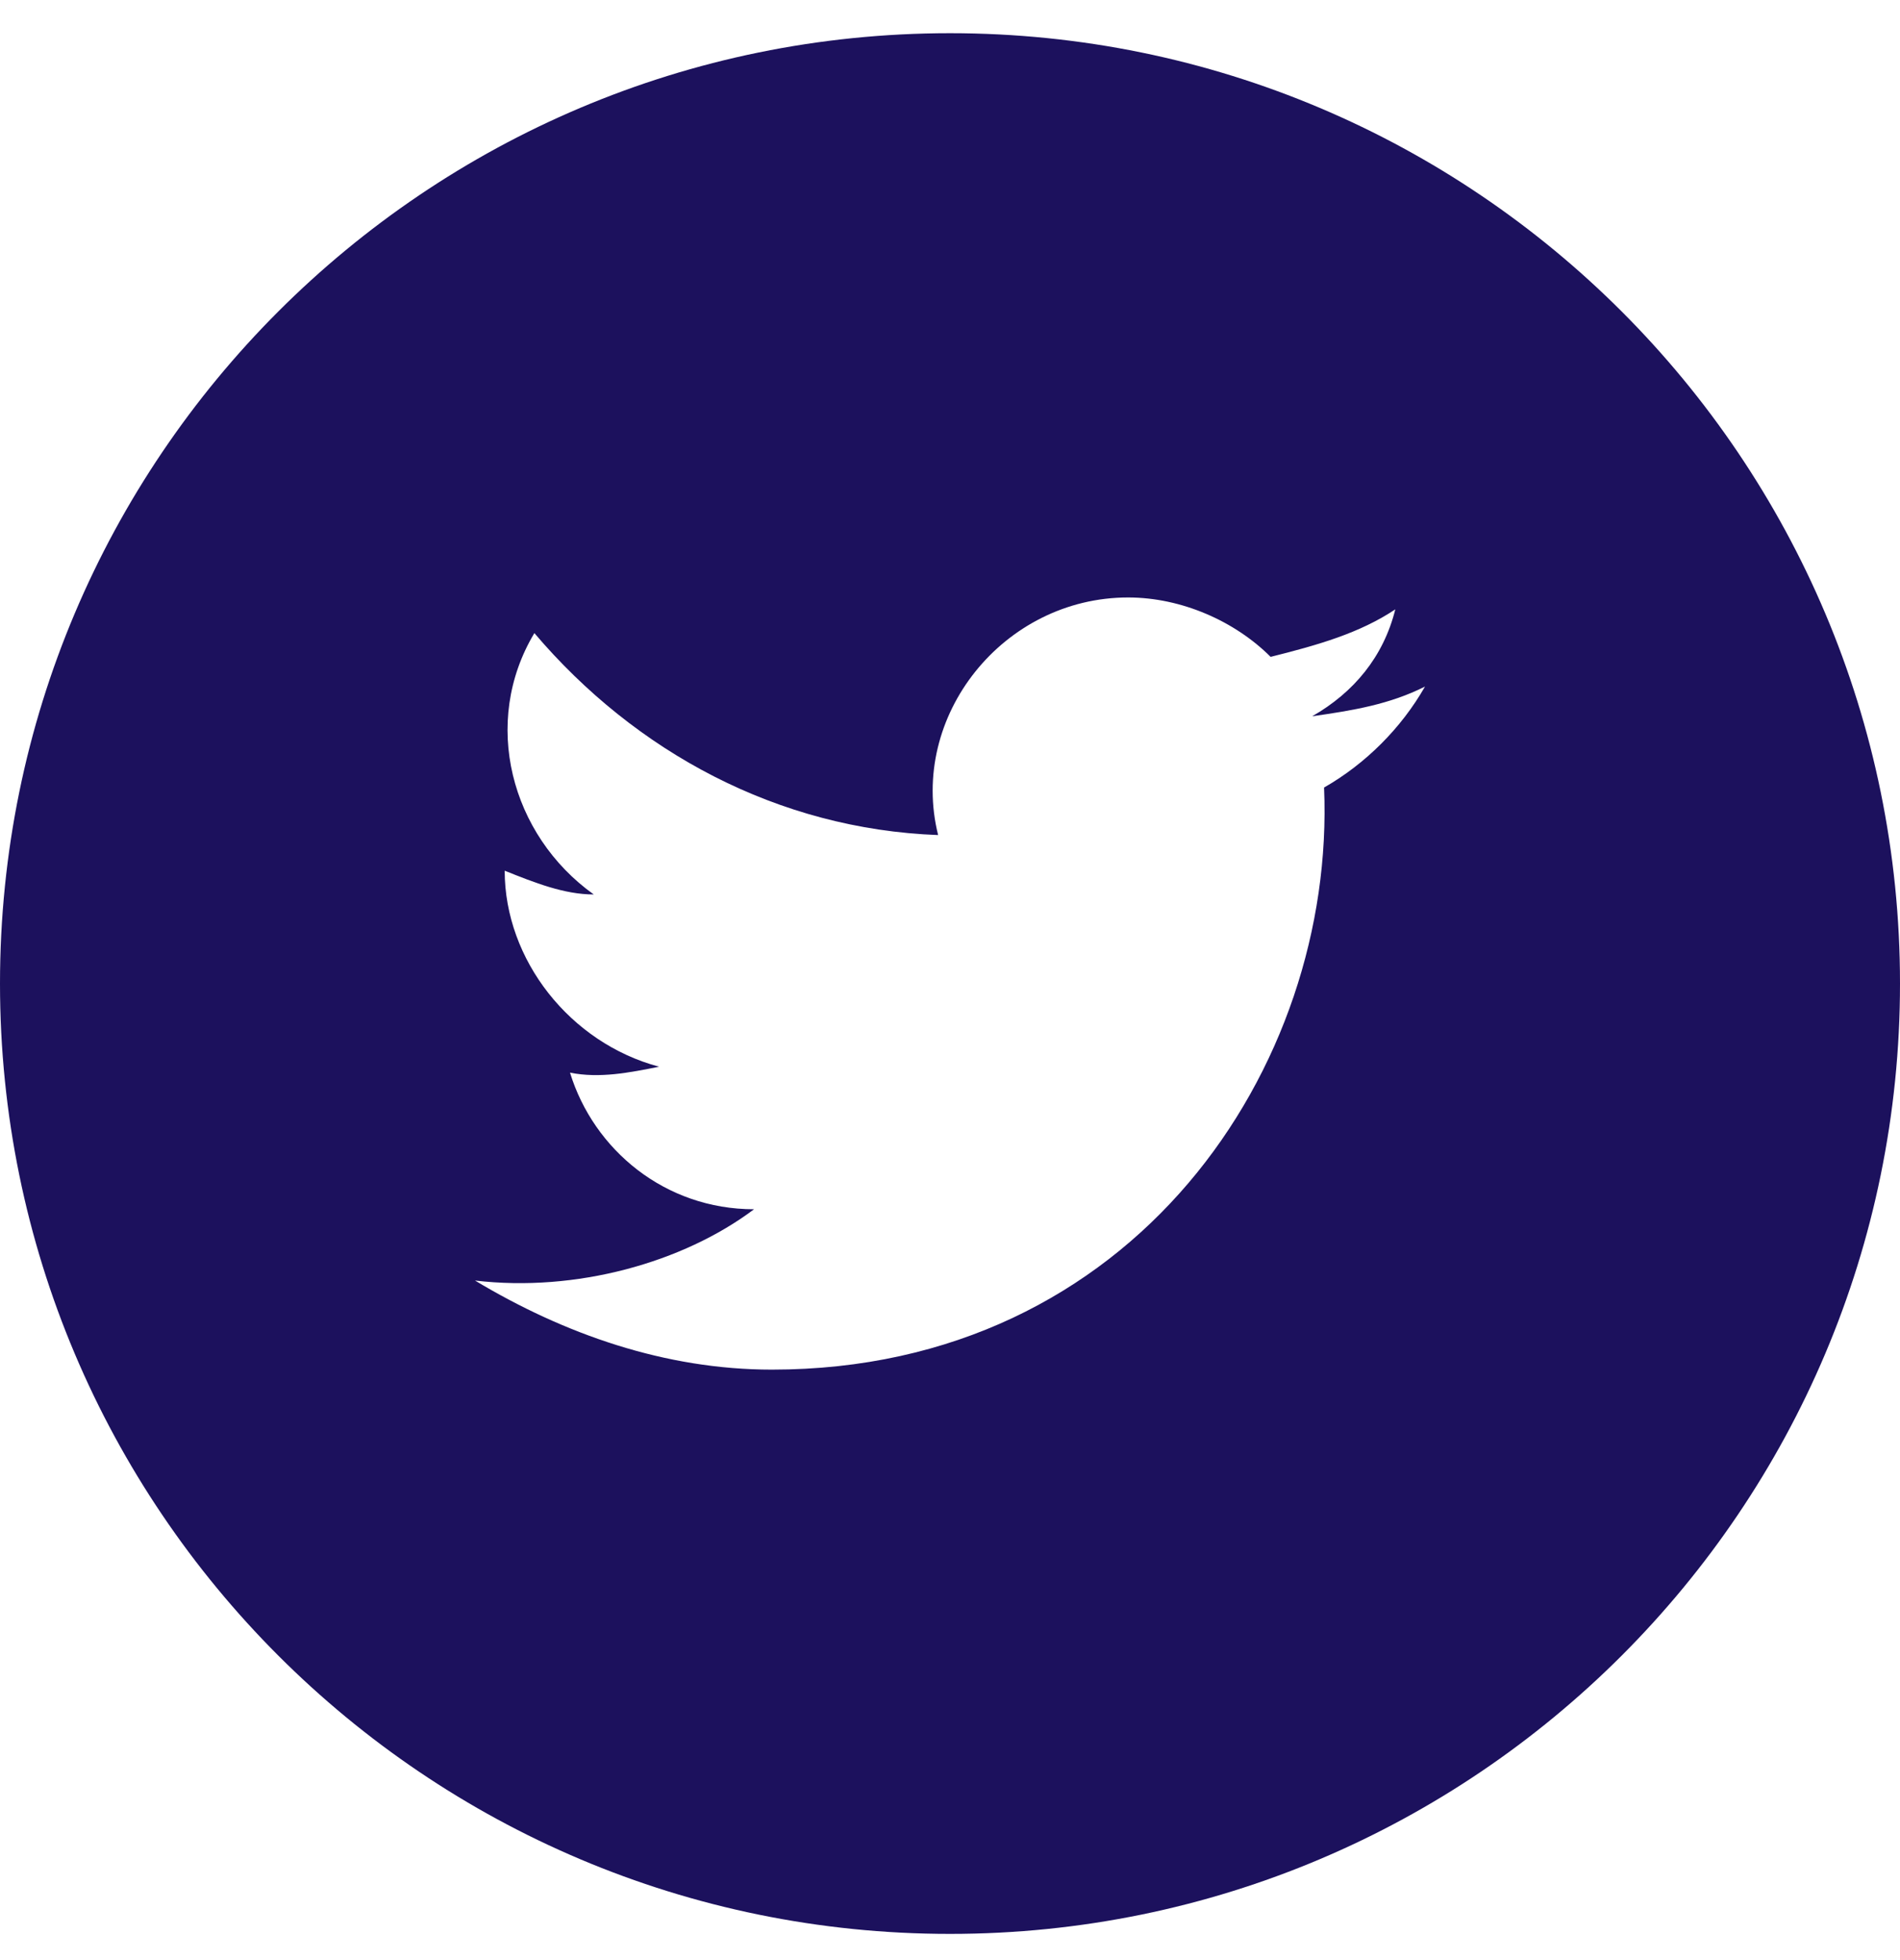 <svg width="32" height="33" viewBox="0 0 32 33" fill="none" xmlns="http://www.w3.org/2000/svg">
<path fill-rule="evenodd" clip-rule="evenodd" d="M0 16.559C0 7.722 7.163 0.559 16 0.559C24.837 0.559 32 7.722 32 16.559C32 25.395 24.837 32.559 16 32.559C7.163 32.559 0 25.395 0 16.559ZM22.1 12.059C22.8 11.959 23.4 11.859 24 11.559C23.6 12.259 23 12.859 22.3 13.259C22.5 17.959 19.1 23.059 13 23.059C11.2 23.059 9.5 22.459 8 21.559C9.7 21.759 11.5 21.259 12.7 20.359C11.2 20.359 10 19.359 9.6 18.059C10.1 18.159 10.6 18.059 11.1 17.959C9.6 17.559 8.5 16.159 8.5 14.659C9 14.859 9.5 15.059 10 15.059C8.6 14.059 8.1 12.159 9 10.659C10.7 12.659 13.1 13.959 15.8 14.059C15.3 12.059 16.9 10.059 19 10.059C19.9 10.059 20.8 10.459 21.4 11.059C22.2 10.859 22.9 10.659 23.5 10.259C23.3 11.059 22.8 11.659 22.1 12.059Z" fill="#1C115D"/>
</svg>
